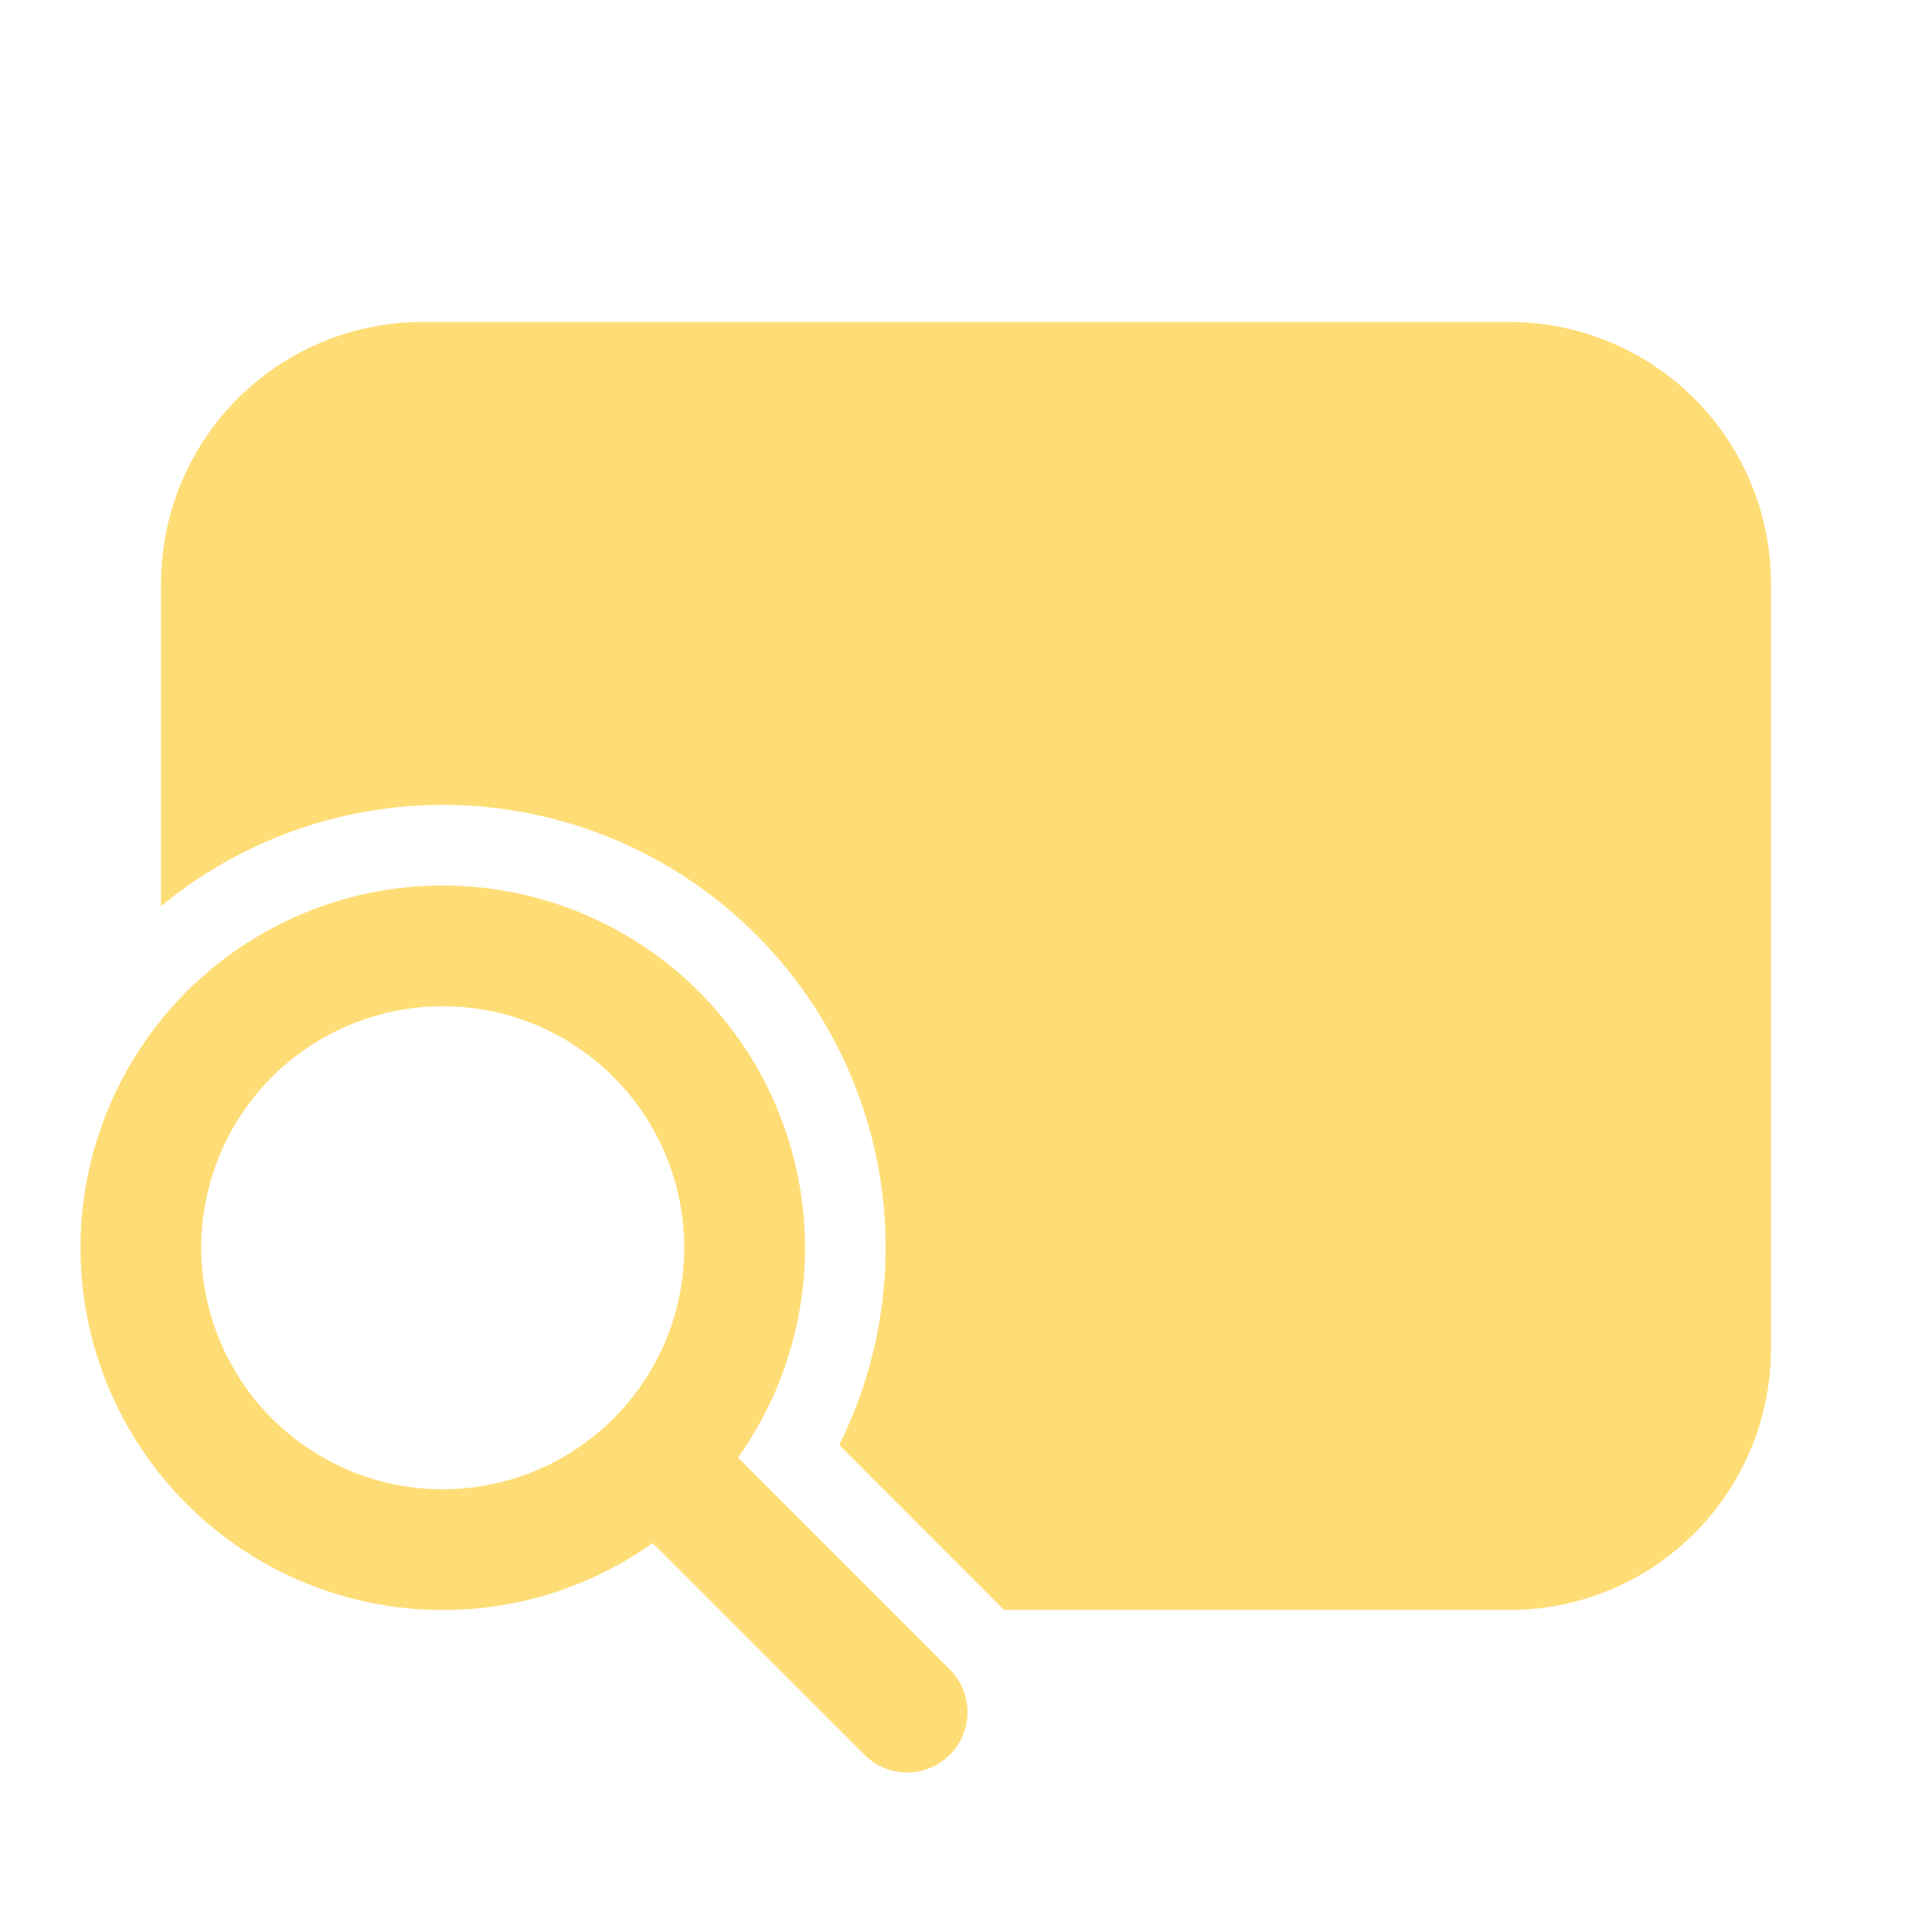 <svg width="44" height="44" viewBox="0 0 44 44" fill="none" xmlns="http://www.w3.org/2000/svg">
<path d="M3.667 13.292C3.667 11.711 4.294 10.196 5.412 9.078C6.529 7.961 8.045 7.333 9.625 7.333H34.375C35.157 7.333 35.932 7.487 36.655 7.787C37.378 8.086 38.035 8.525 38.588 9.078C39.142 9.632 39.58 10.289 39.88 11.011C40.179 11.734 40.333 12.509 40.333 13.292V30.708C40.333 31.491 40.179 32.266 39.88 32.988C39.58 33.711 39.142 34.368 38.588 34.921C38.035 35.475 37.378 35.914 36.655 36.213C35.932 36.513 35.157 36.667 34.375 36.667H22.871L19.113 32.908C20.142 30.84 20.431 28.481 19.93 26.226C19.428 23.97 18.168 21.955 16.359 20.518C14.55 19.081 12.302 18.309 9.991 18.331C7.681 18.352 5.448 19.167 3.667 20.638V13.292ZM10.083 36.667C11.797 36.669 13.468 36.136 14.863 35.141L19.653 39.93C19.779 40.065 19.931 40.173 20.1 40.248C20.268 40.324 20.45 40.364 20.635 40.367C20.82 40.371 21.003 40.337 21.174 40.267C21.346 40.198 21.501 40.095 21.632 39.965C21.762 39.834 21.865 39.679 21.934 39.508C22.003 39.336 22.037 39.153 22.034 38.968C22.031 38.784 21.99 38.602 21.915 38.433C21.84 38.264 21.732 38.112 21.597 37.987L16.808 33.196C17.879 31.689 18.413 29.865 18.324 28.018C18.234 26.17 17.527 24.407 16.315 23.01C15.103 21.613 13.457 20.664 11.64 20.315C9.824 19.966 7.943 20.237 6.3 21.085C4.656 21.933 3.346 23.309 2.578 24.992C1.81 26.674 1.63 28.566 2.066 30.363C2.503 32.16 3.53 33.759 4.984 34.902C6.438 36.045 8.234 36.666 10.083 36.667ZM10.083 33.917C8.625 33.917 7.226 33.337 6.194 32.306C5.163 31.274 4.583 29.875 4.583 28.417C4.583 26.958 5.163 25.559 6.194 24.527C7.226 23.496 8.625 22.917 10.083 22.917C11.542 22.917 12.941 23.496 13.972 24.527C15.004 25.559 15.583 26.958 15.583 28.417C15.583 29.875 15.004 31.274 13.972 32.306C12.941 33.337 11.542 33.917 10.083 33.917Z" fill="#FFDD76"/>
</svg>
